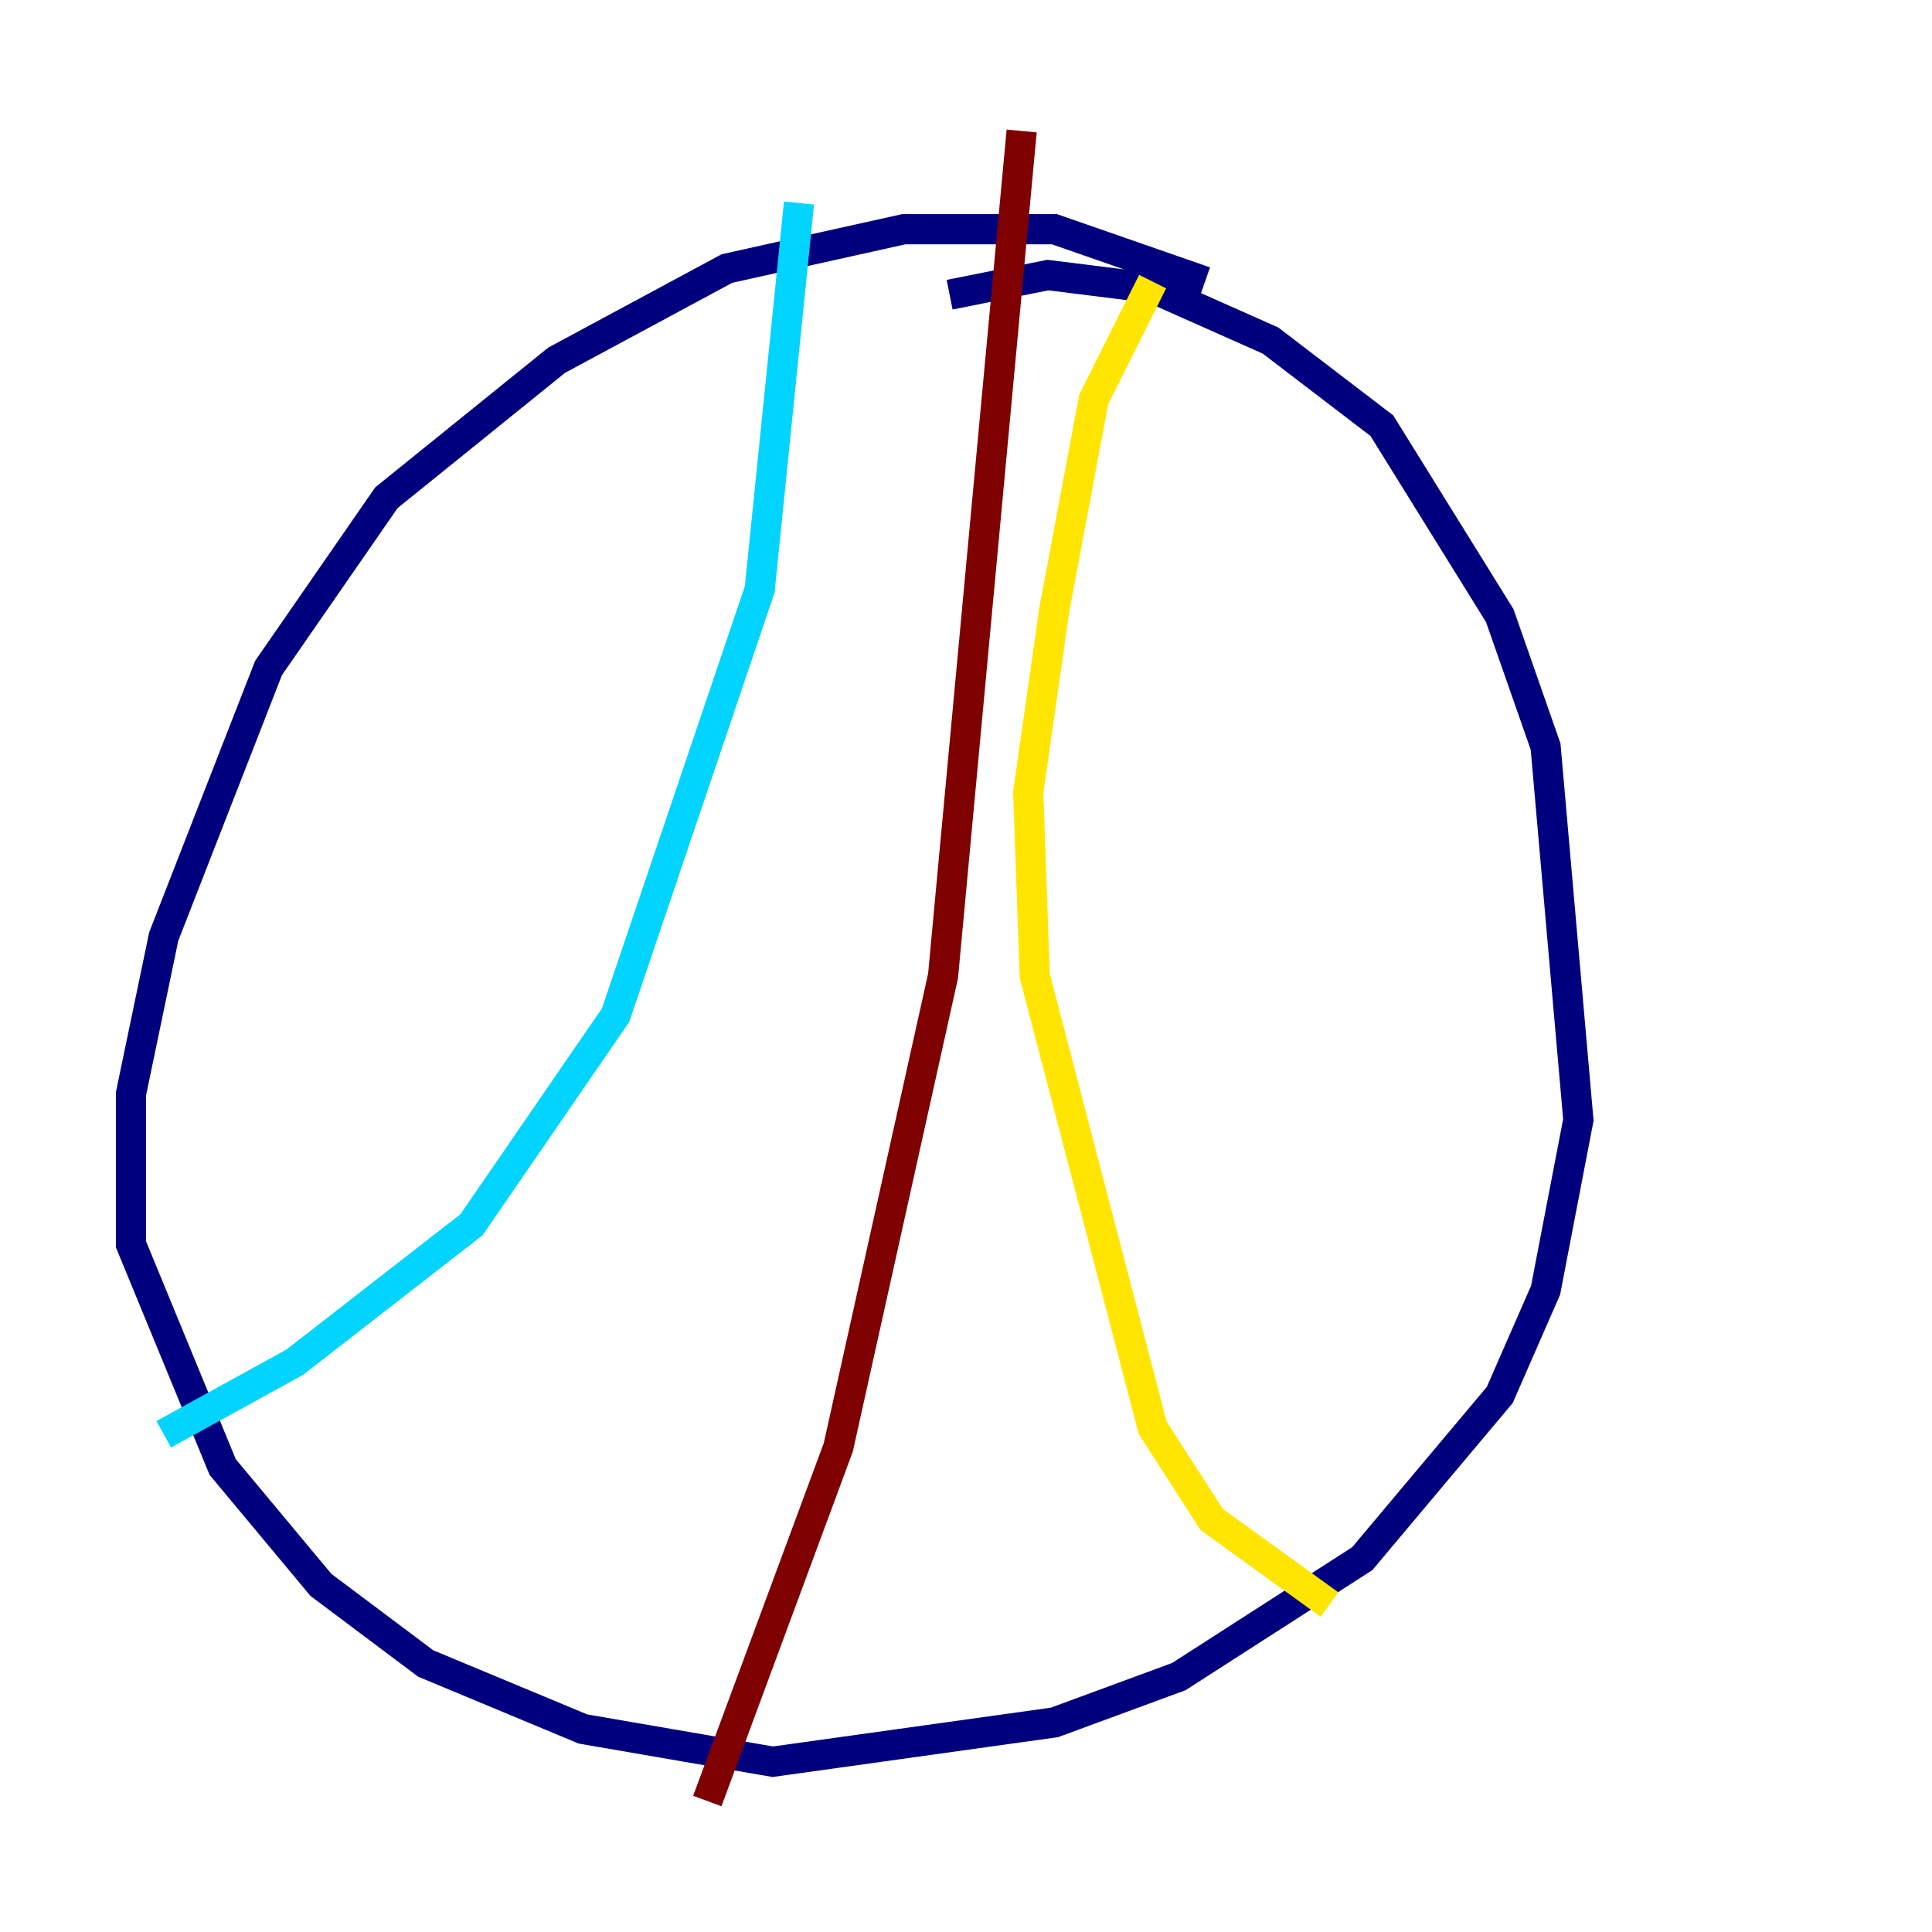 <?xml version="1.0" encoding="utf-8" ?>
<svg baseProfile="tiny" height="128" version="1.2" viewBox="0,0,128,128" width="128" xmlns="http://www.w3.org/2000/svg" xmlns:ev="http://www.w3.org/2001/xml-events" xmlns:xlink="http://www.w3.org/1999/xlink"><defs /><polyline fill="none" points="79.837,18.658 69.858,15.186 59.878,15.186 48.163,17.79 36.881,23.864 25.6,32.976 17.79,44.258 10.848,62.047 8.678,72.461 8.678,82.441 14.752,97.193 21.261,105.003 28.203,110.21 38.617,114.549 51.2,116.719 69.858,114.115 78.102,111.078 90.251,103.268 99.363,92.42 102.4,85.478 104.57,74.197 102.4,49.464 99.363,40.786 91.552,28.203 84.176,22.563 76.366,19.091 69.424,18.224 62.915,19.525" stroke="#00007f" stroke-width="2" /><polyline fill="none" points="10.848,95.024 19.525,90.251 31.241,81.139 40.786,67.254 50.332,39.051 52.936,13.451" stroke="#00d4ff" stroke-width="2" /><polyline fill="none" points="76.366,18.658 72.461,26.468 69.858,40.352 68.122,52.502 68.556,64.651 76.366,94.59 80.271,100.664 88.081,106.305" stroke="#ffe500" stroke-width="2" /><polyline fill="none" points="46.861,119.322 55.539,95.891 62.481,64.651 67.688,8.678" stroke="#7f0000" stroke-width="2" /></svg>